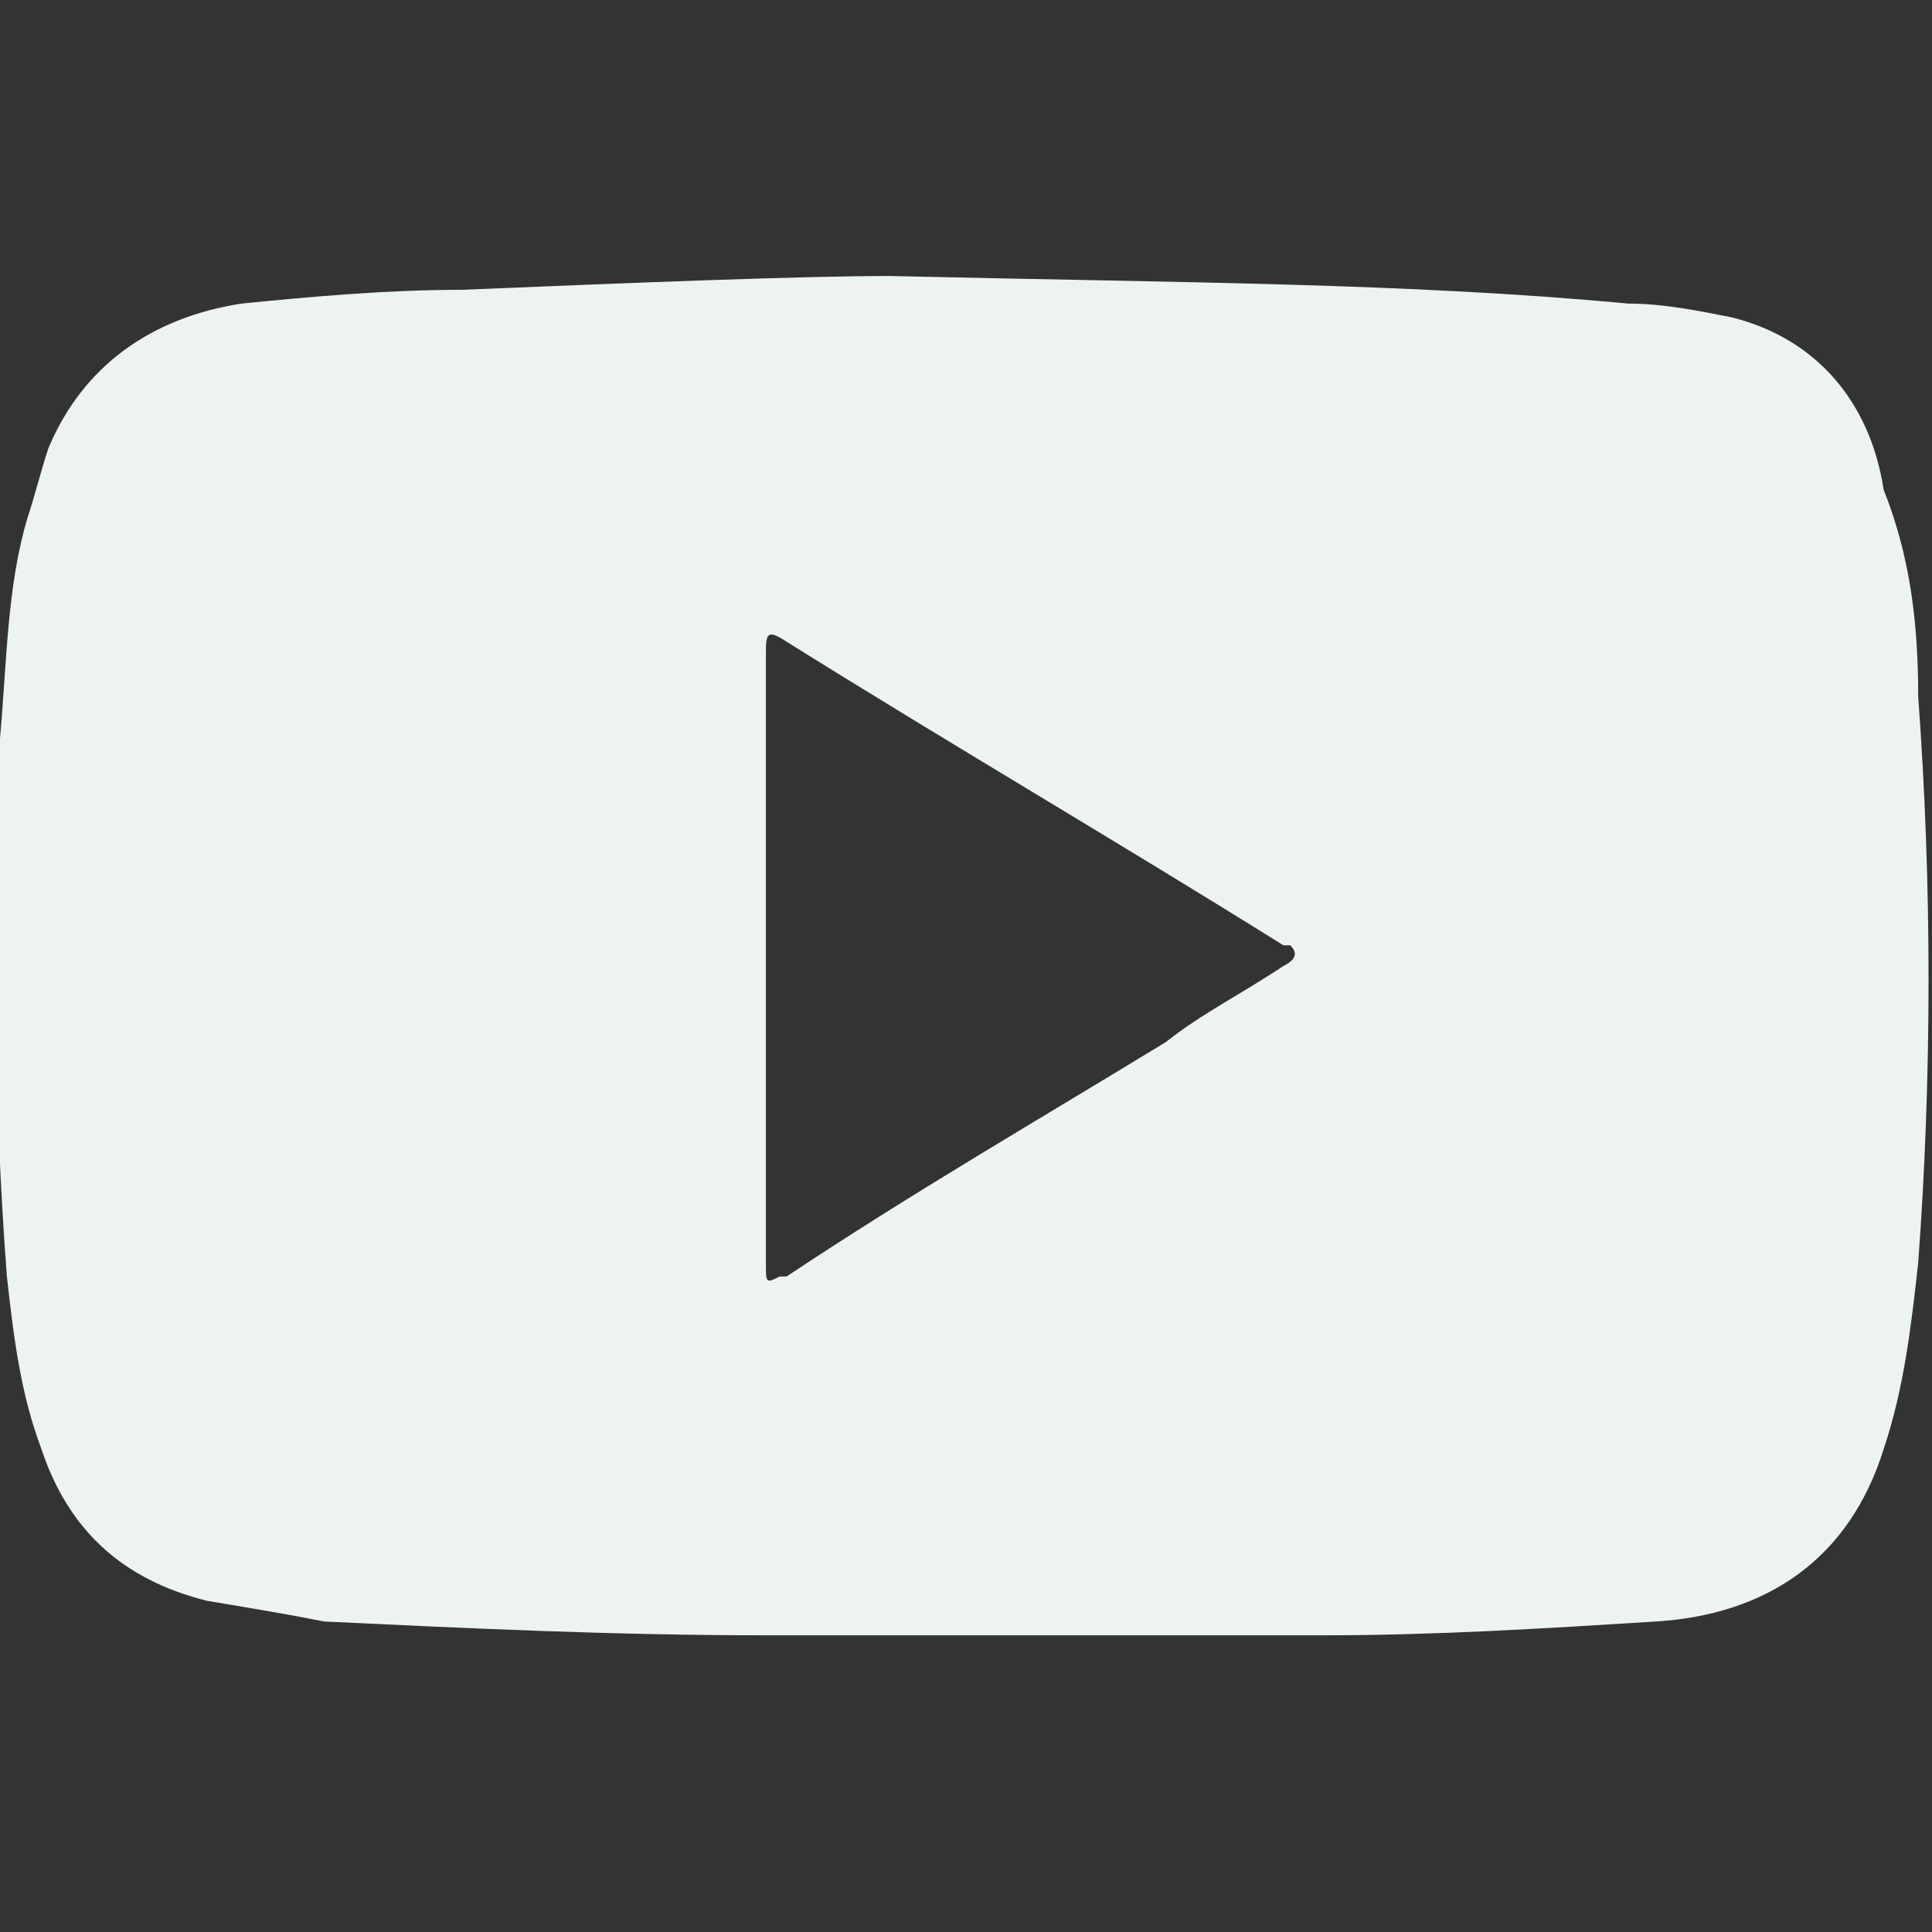 <?xml version="1.0" encoding="utf-8"?>
<!-- Generator: Adobe Illustrator 19.1.0, SVG Export Plug-In . SVG Version: 6.00 Build 0)  -->
<svg version="1.1" id="Layer_1" xmlns="http://www.w3.org/2000/svg" xmlns:xlink="http://www.w3.org/1999/xlink" x="0px" y="0px"
	 viewBox="0 0 28 28" style="enable-background:new 0 0 28 28;" xml:space="preserve">
<rect x="0" y="0" width="28" height="28" fill="#333333" stroke="none"/>
<style type="text/css">
	.st0{fill:#EDF3F2;}
</style>
<path class="st0" d="M25.1,4.6c-0.5-0.1-1-0.2-1.5-0.2C20.4,4.1,17.2,4.1,12.9,4c-1.3,0-3.8,0.1-6.2,0.2c-1.1,0-2.2,0.1-3.2,0.2
	C2.2,4.6,1.2,5.3,0.7,6.5C0.6,6.8,0.5,7.2,0.4,7.5c-0.3,1-0.3,2.1-0.4,3.2c-0.1,2.6-0.1,5.2,0.1,7.8c0.1,0.9,0.2,1.7,0.5,2.5
	c0.4,1.2,1.2,1.9,2.4,2.2c0.6,0.1,1.2,0.2,1.7,0.3c2.1,0.1,4.2,0.2,6.4,0.2c2.7,0,5.4,0,8.1,0c1.6,0,3.2-0.1,4.8-0.2
	c1.6-0.1,2.8-0.9,3.3-2.5c0.3-0.9,0.4-1.8,0.5-2.7c0.2-2.7,0.2-5.5,0-8.2c0-1-0.1-2-0.5-3C27.1,5.8,26.3,4.9,25.1,4.6z M18.6,14
	c-0.6,0.4-1.2,0.7-1.7,1.1c-1.8,1.1-3.7,2.2-5.5,3.4c0,0,0,0-0.1,0c-0.2,0.1-0.2,0.1-0.2-0.2c0-1.5,0-2.9,0-4.4h0c0-1.5,0-2.9,0-4.4
	c0-0.3,0-0.4,0.3-0.2c2.4,1.5,4.8,2.9,7.2,4.4c0,0,0,0,0.1,0C18.8,13.8,18.8,13.9,18.6,14z"/>
</svg>
